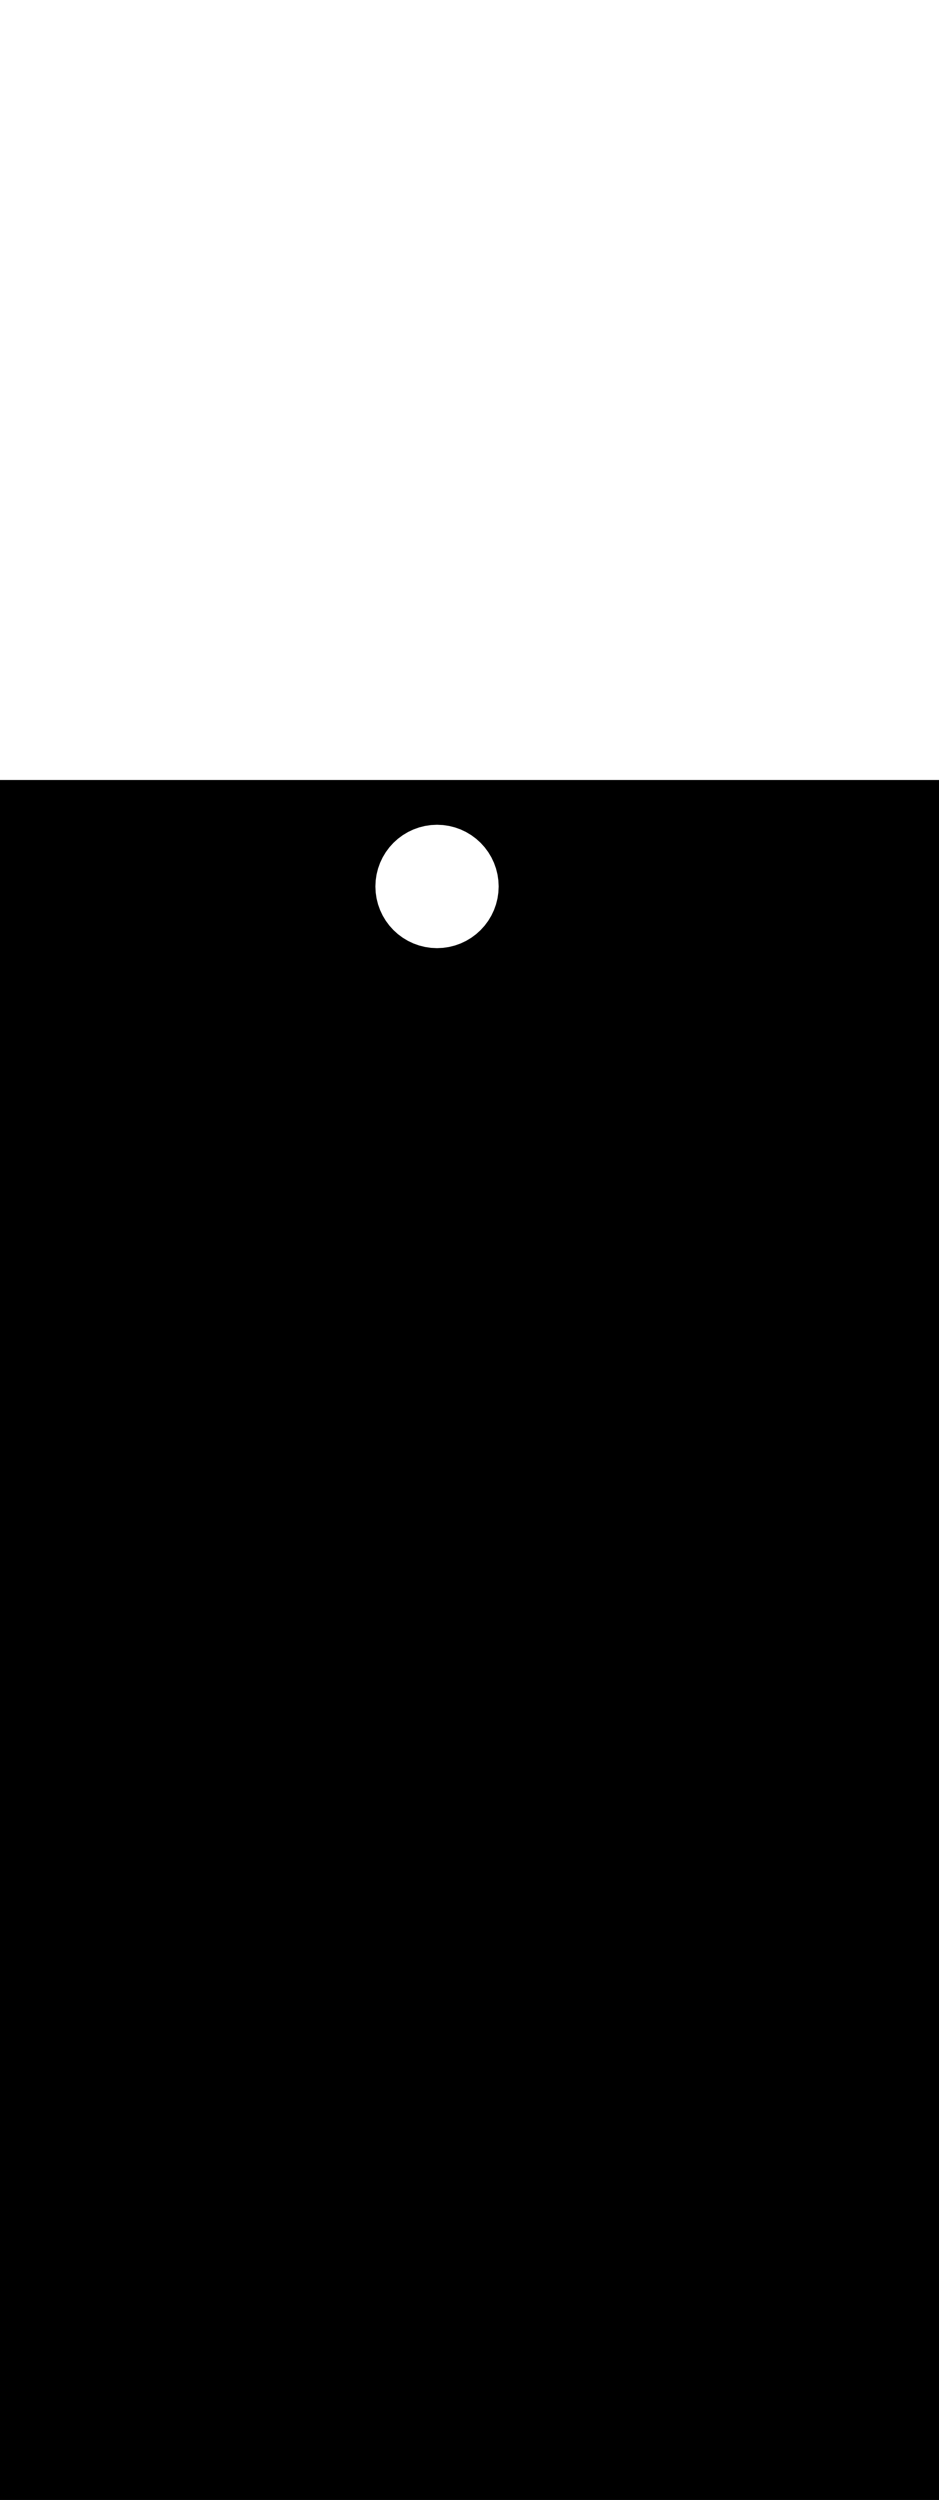 <ns0:svg xmlns:ns0="http://www.w3.org/2000/svg" id="_0233_global_warming_1" viewBox="0 0 500 500" data-imageid="global-warming-1-26" imageName="Global Warming 1" class="illustrations_image" style="width: 188px;"><ns0:rect x="0" y="0" width="100%" height="100%" fill="black" /><ns0:g id="white-shapes" style="display:inline;opacity:1"><ns0:style style="fill:white;display:inline;opacity:1" fill="white" /><ns0:path class="cls-6_global-warming-1-26" cx="232.71" cy="56.63" r="32.82" id="element_531" d="M 265.372 53.413 L 264.899 50.227 L 264.117 47.103 L 263.032 44.07 L 261.655 41.159 L 259.999 38.396 L 258.08 35.809 L 255.917 33.423 L 253.531 31.26 L 250.944 29.341 L 248.181 27.685 L 245.27 26.308 L 242.237 25.223 L 239.113 24.441 L 235.927 23.968 L 232.71 23.81 L 229.493 23.968 L 226.307 24.441 L 223.183 25.223 L 220.15 26.308 L 217.239 27.685 L 214.476 29.341 L 211.889 31.26 L 209.503 33.423 L 207.34 35.809 L 205.421 38.396 L 203.765 41.159 L 202.388 44.07 L 201.303 47.103 L 200.521 50.227 L 200.048 53.413 L 199.89 56.63 L 200.048 59.847 L 200.521 63.033 L 201.303 66.157 L 202.388 69.19 L 203.765 72.101 L 205.421 74.864 L 207.34 77.451 L 209.503 79.837 L 211.889 82 L 214.476 83.919 L 217.239 85.575 L 220.15 86.952 L 223.183 88.037 L 226.307 88.819 L 229.493 89.292 L 232.71 89.45 L 235.927 89.292 L 239.113 88.819 L 242.237 88.037 L 245.27 86.952 L 248.181 85.575 L 250.944 83.919 L 253.531 82 L 255.917 79.837 L 258.08 77.451 L 259.999 74.864 L 261.655 72.101 L 263.032 69.19 L 264.117 66.157 L 264.899 63.033 L 265.372 59.847 L 265.53 56.63 L 265.372 53.413 Z" style="fill:white;display:inline;opacity:1" fill="white" /></ns0:g></ns0:svg>